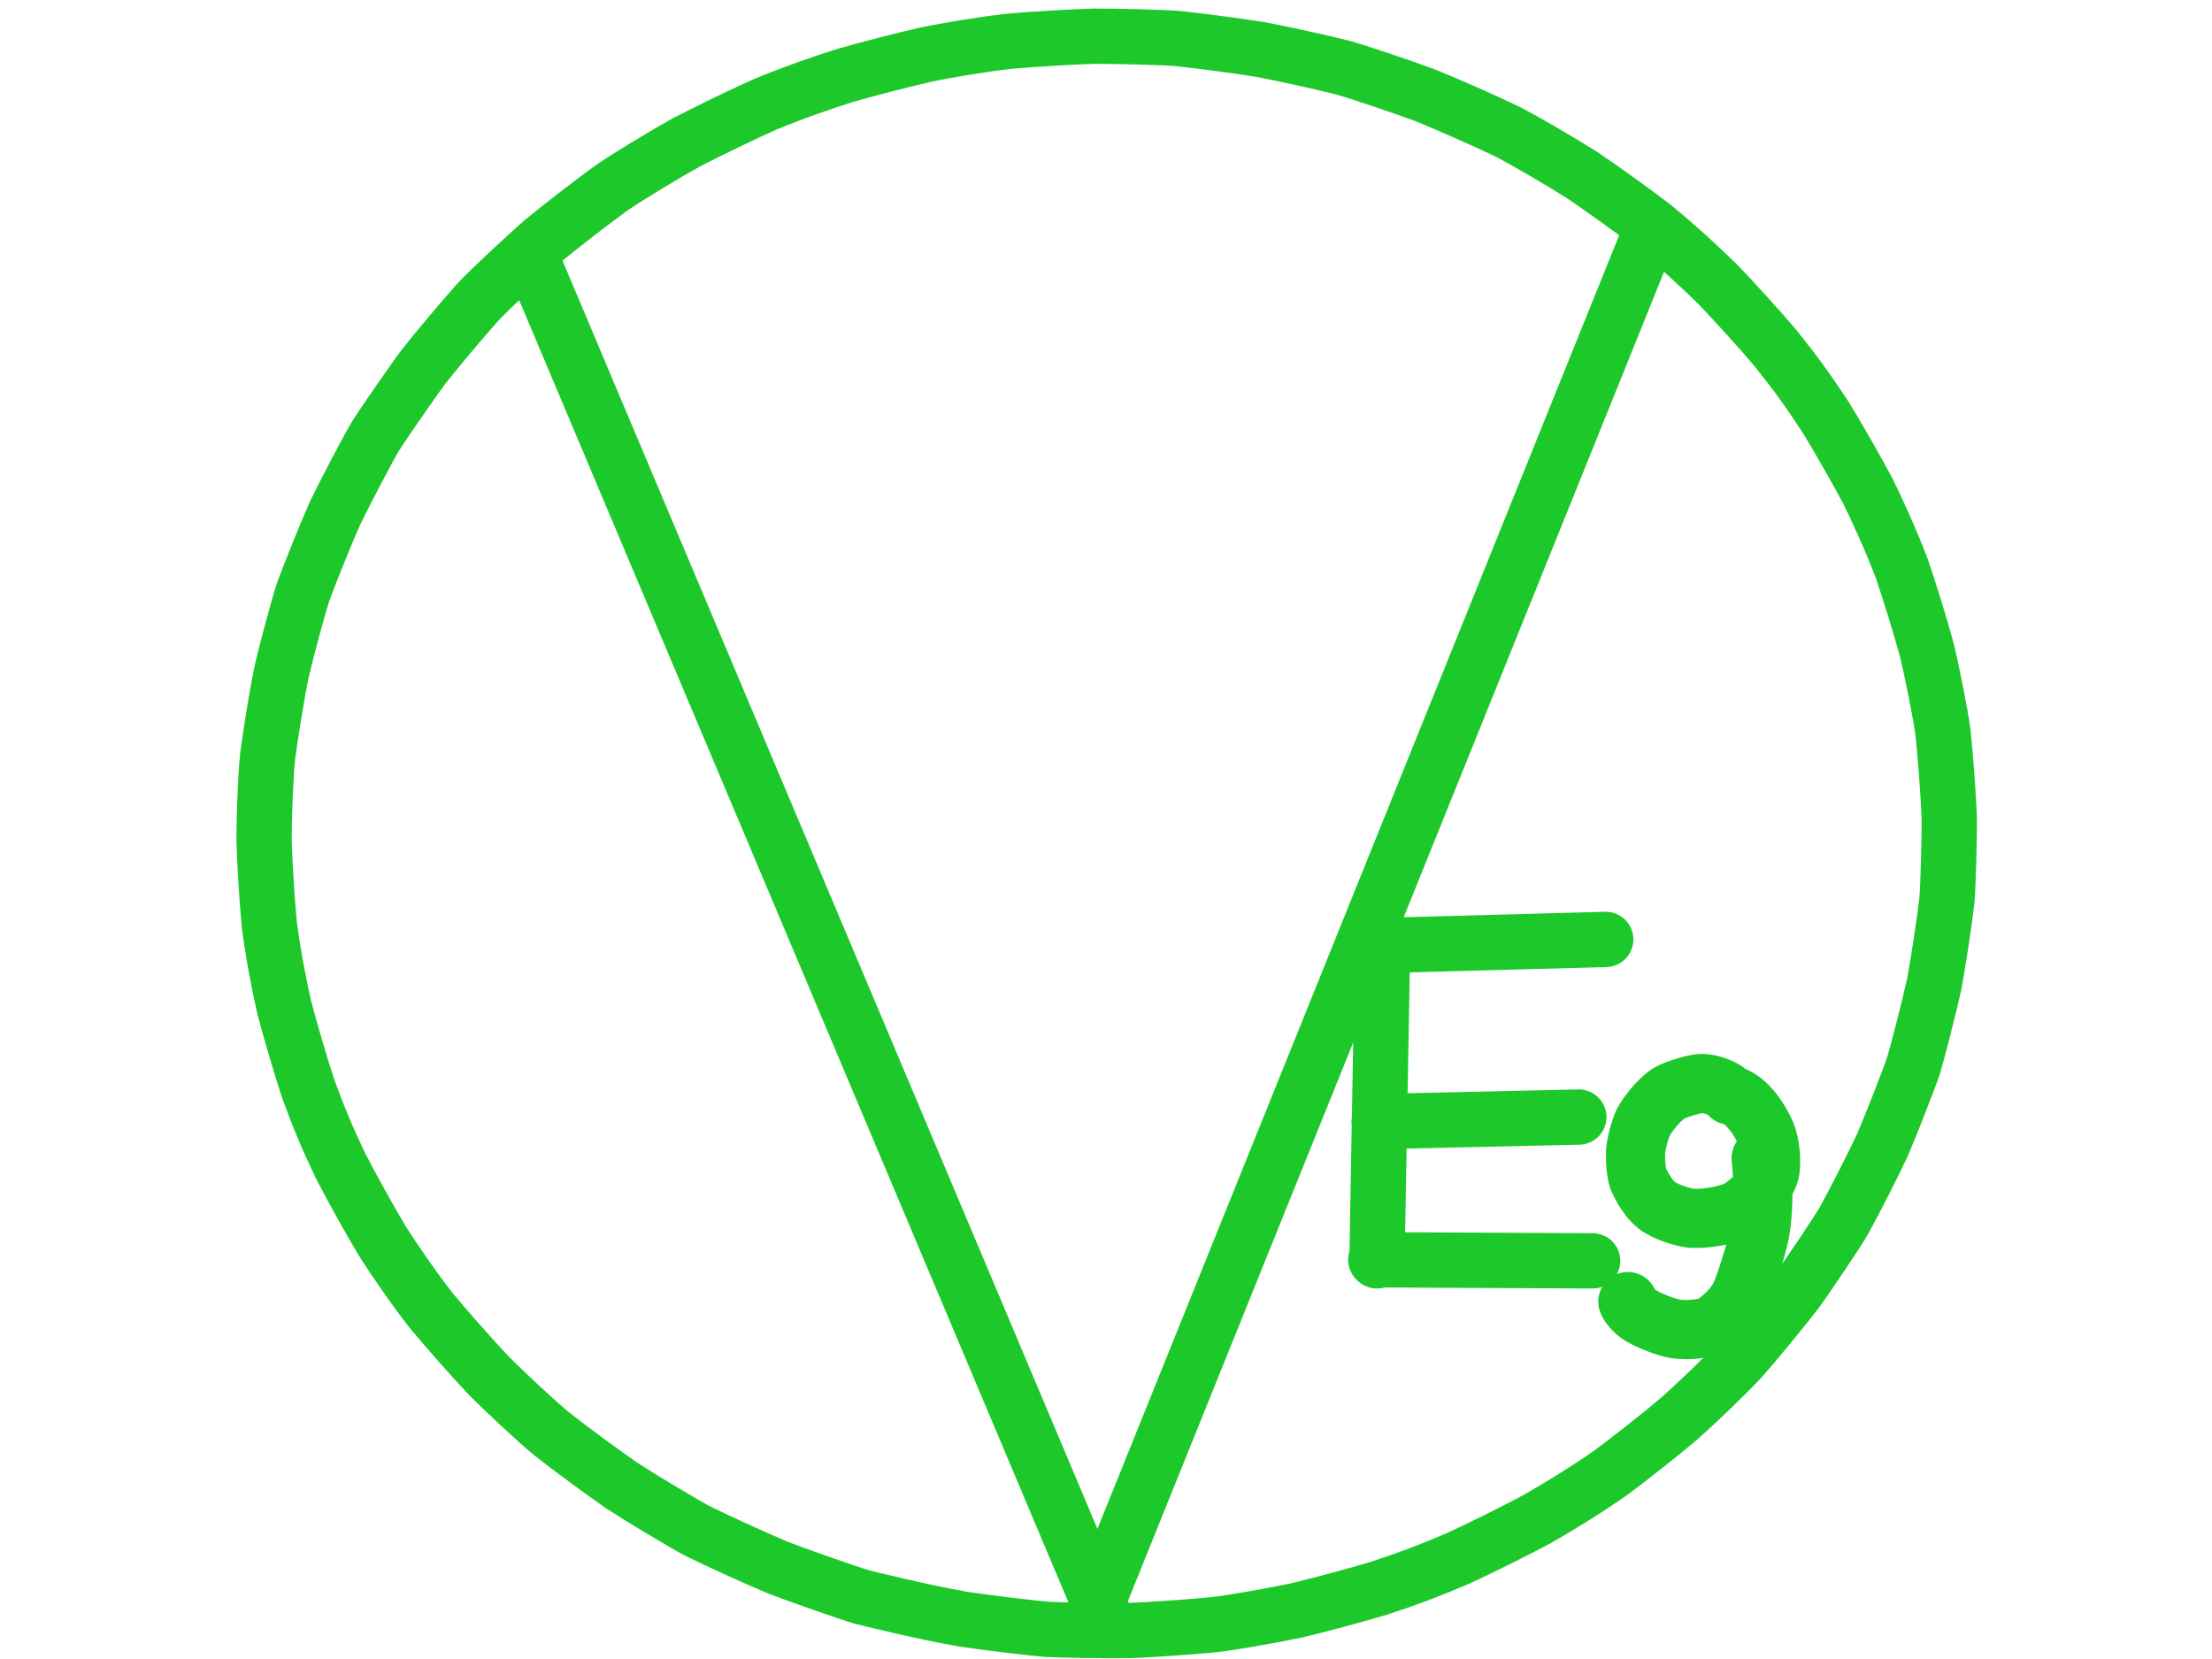 <?xml version="1.0" encoding="UTF-8" standalone="no"?>
<!DOCTYPE svg PUBLIC "-//W3C//DTD SVG 1.1//EN" "http://www.w3.org/Graphics/SVG/1.1/DTD/svg11.dtd">
<svg width="800.00" height="600.00" viewBox="0.00 0.00 800.00 600.00" xmlns="http://www.w3.org/2000/svg" xmlns:xlink="http://www.w3.org/1999/xlink">
<g stroke-linecap="round" id="Capa_2">
<path d="M311.46,577.50 C307.43,576.33 288.80,569.85 281.30,566.93 C273.86,563.84 259.33,557.22 252.25,553.69 C248.10,551.57 231.81,541.80 225.15,537.46 C218.56,532.95 205.80,523.55 199.66,518.68 C193.63,513.73 182.29,503.06 176.76,497.51 C171.34,491.80 160.93,480.03 156.00,474.03 C149.31,465.48 142.43,455.35 138.28,448.84 C134.27,442.20 126.71,428.60 123.21,421.73 C118.33,411.52 115.26,404.20 111.42,393.61 C108.99,386.34 104.63,371.53 102.74,364.09 C101.05,356.66 98.71,344.83 97.39,334.26 C96.63,326.69 95.68,311.37 95.49,303.70 C95.49,296.07 96.02,280.94 96.81,273.43 C97.76,265.90 100.24,250.78 101.77,243.22 C103.47,235.75 108.25,218.07 109.73,213.83 C112.33,206.67 118.11,192.43 121.29,185.34 C124.63,178.35 133.52,161.51 135.59,158.09 C137.66,154.68 148.50,138.89 153.18,132.63 C158.02,126.44 168.08,114.52 173.28,108.77 C176.40,105.42 190.09,92.56 196.04,87.39 C202.15,82.31 214.67,72.63 221.06,68.04 C227.50,63.59 241.02,55.50 247.97,51.64 C255.06,47.91 269.50,40.92 276.78,37.71 C287.05,33.45 298.42,29.55 305.62,27.29 C312.91,25.16 327.71,21.35 335.14,19.69 C342.56,18.20 354.34,16.13 364.91,14.93 C372.46,14.23 387.73,13.32 395.40,13.10 C403.03,13.04 421.25,13.52 425.67,13.92 C433.18,14.67 448.24,16.66 455.80,17.90 C463.33,19.30 478.15,22.56 485.45,24.40 C489.82,25.56 507.96,31.64 515.47,34.47 C522.96,37.48 537.61,43.95 544.75,47.40 C551.78,50.96 565.35,58.98 572.05,63.23 C578.67,67.65 591.59,76.93 597.81,81.74 C606.35,88.67 615.43,97.10 621.01,102.57 C626.48,108.20 637.05,119.87 642.08,125.84 C649.23,134.76 653.95,141.25 660.19,150.77 C664.27,157.34 671.99,170.86 675.59,177.71 C678.99,184.60 684.04,195.65 687.82,205.67 C690.34,212.89 694.87,227.63 696.86,235.07 C698.65,242.50 701.70,257.36 702.69,264.85 C703.54,272.40 704.67,287.66 704.96,295.35 C705.06,303.00 704.56,321.24 704.11,325.69 C703.26,333.21 700.98,348.31 699.54,355.89 C697.92,363.41 693.22,381.70 692.01,385.47 C690.80,389.23 683.93,406.90 680.85,414.00 C677.58,421.04 670.58,434.79 666.86,441.48 C664.61,445.41 654.29,460.83 649.70,467.13 C644.94,473.36 635.01,485.44 629.86,491.25 C624.62,496.95 613.35,507.69 607.48,512.92 C601.45,518.04 589.01,527.89 582.67,532.56 C573.63,538.89 562.93,545.40 556.04,549.33 C549.02,553.13 534.65,560.28 527.39,563.59 C516.65,568.18 509.17,570.99 498.52,574.48 C491.27,576.67 476.52,580.63 469.10,582.38 C461.68,583.96 446.84,586.66 439.37,587.55 C431.84,588.32 416.63,589.39 408.95,589.69 C401.30,589.83 382.47,589.53 378.60,589.27 C374.74,589.01 356.05,586.78 348.50,585.62 C333.38,582.97 312.94,577.92 311.46,577.50 Z" fill="none" stroke="rgb(29, 201, 42)" stroke-width="20.00" stroke-opacity="1.00" stroke-linejoin="round"/>
<path d="M191.74,92.25 L400.00,586.00" fill="none" stroke="rgb(29, 201, 42)" stroke-width="20.00" stroke-opacity="1.00" stroke-linejoin="round"/>
<path d="M396.87,579.73 L596.00,86.00" fill="none" stroke="rgb(29, 201, 42)" stroke-width="20.00" stroke-opacity="1.00" stroke-linejoin="round"/>
<path d="M580.73,339.75 L498.00,342.00" fill="none" stroke="rgb(29, 201, 42)" stroke-width="20.00" stroke-opacity="1.00" stroke-linejoin="round"/>
<path d="M500.06,340.11 L498.00,456.00" fill="none" stroke="rgb(29, 201, 42)" stroke-width="20.00" stroke-opacity="1.00" stroke-linejoin="round"/>
<path d="M497.58,455.62 L576.00,456.00" fill="none" stroke="rgb(29, 201, 42)" stroke-width="20.00" stroke-opacity="1.00" stroke-linejoin="round"/>
<path d="M498.82,405.62 L571.00,404.00" fill="none" stroke="rgb(29, 201, 42)" stroke-width="20.00" stroke-opacity="1.00" stroke-linejoin="round"/>
<path d="M623.93,394.45 C621.41,392.85 617.56,391.70 614.97,391.87 C612.23,392.10 605.91,394.00 603.41,395.51 C600.62,397.27 596.08,402.43 594.21,406.13 C593.17,408.26 591.65,413.86 591.51,416.85 C591.38,420.10 591.78,424.31 592.47,426.19 C593.66,429.18 596.22,433.52 599.12,435.87 C602.25,438.33 608.70,440.30 611.62,440.59 C616.20,440.98 624.13,439.66 628.32,437.72 C630.34,436.75 634.30,433.49 636.01,431.49 C637.37,429.83 639.57,425.76 639.98,424.14 C640.91,420.14 640.04,413.38 638.76,410.25 C636.40,404.67 632.77,400.08 629.90,398.02 C628.16,396.79 626.95,396.27 625.65,396.06" fill="none" stroke="rgb(29, 201, 42)" stroke-width="21.40" stroke-opacity="1.00" stroke-linejoin="round"/>
<path d="M636.94,418.88 C637.98,428.45 637.69,439.58 636.40,446.08 C635.33,451.40 630.96,465.66 629.01,469.30 C626.80,473.33 621.83,477.96 618.70,479.46 C615.54,480.89 608.29,481.32 604.42,480.30 C600.14,479.12 595.39,477.06 593.02,475.56 C590.63,473.99 588.94,471.56 588.74,470.73" fill="none" stroke="rgb(29, 201, 42)" stroke-width="21.40" stroke-opacity="1.00" stroke-linejoin="round"/>
</g>
</svg>
